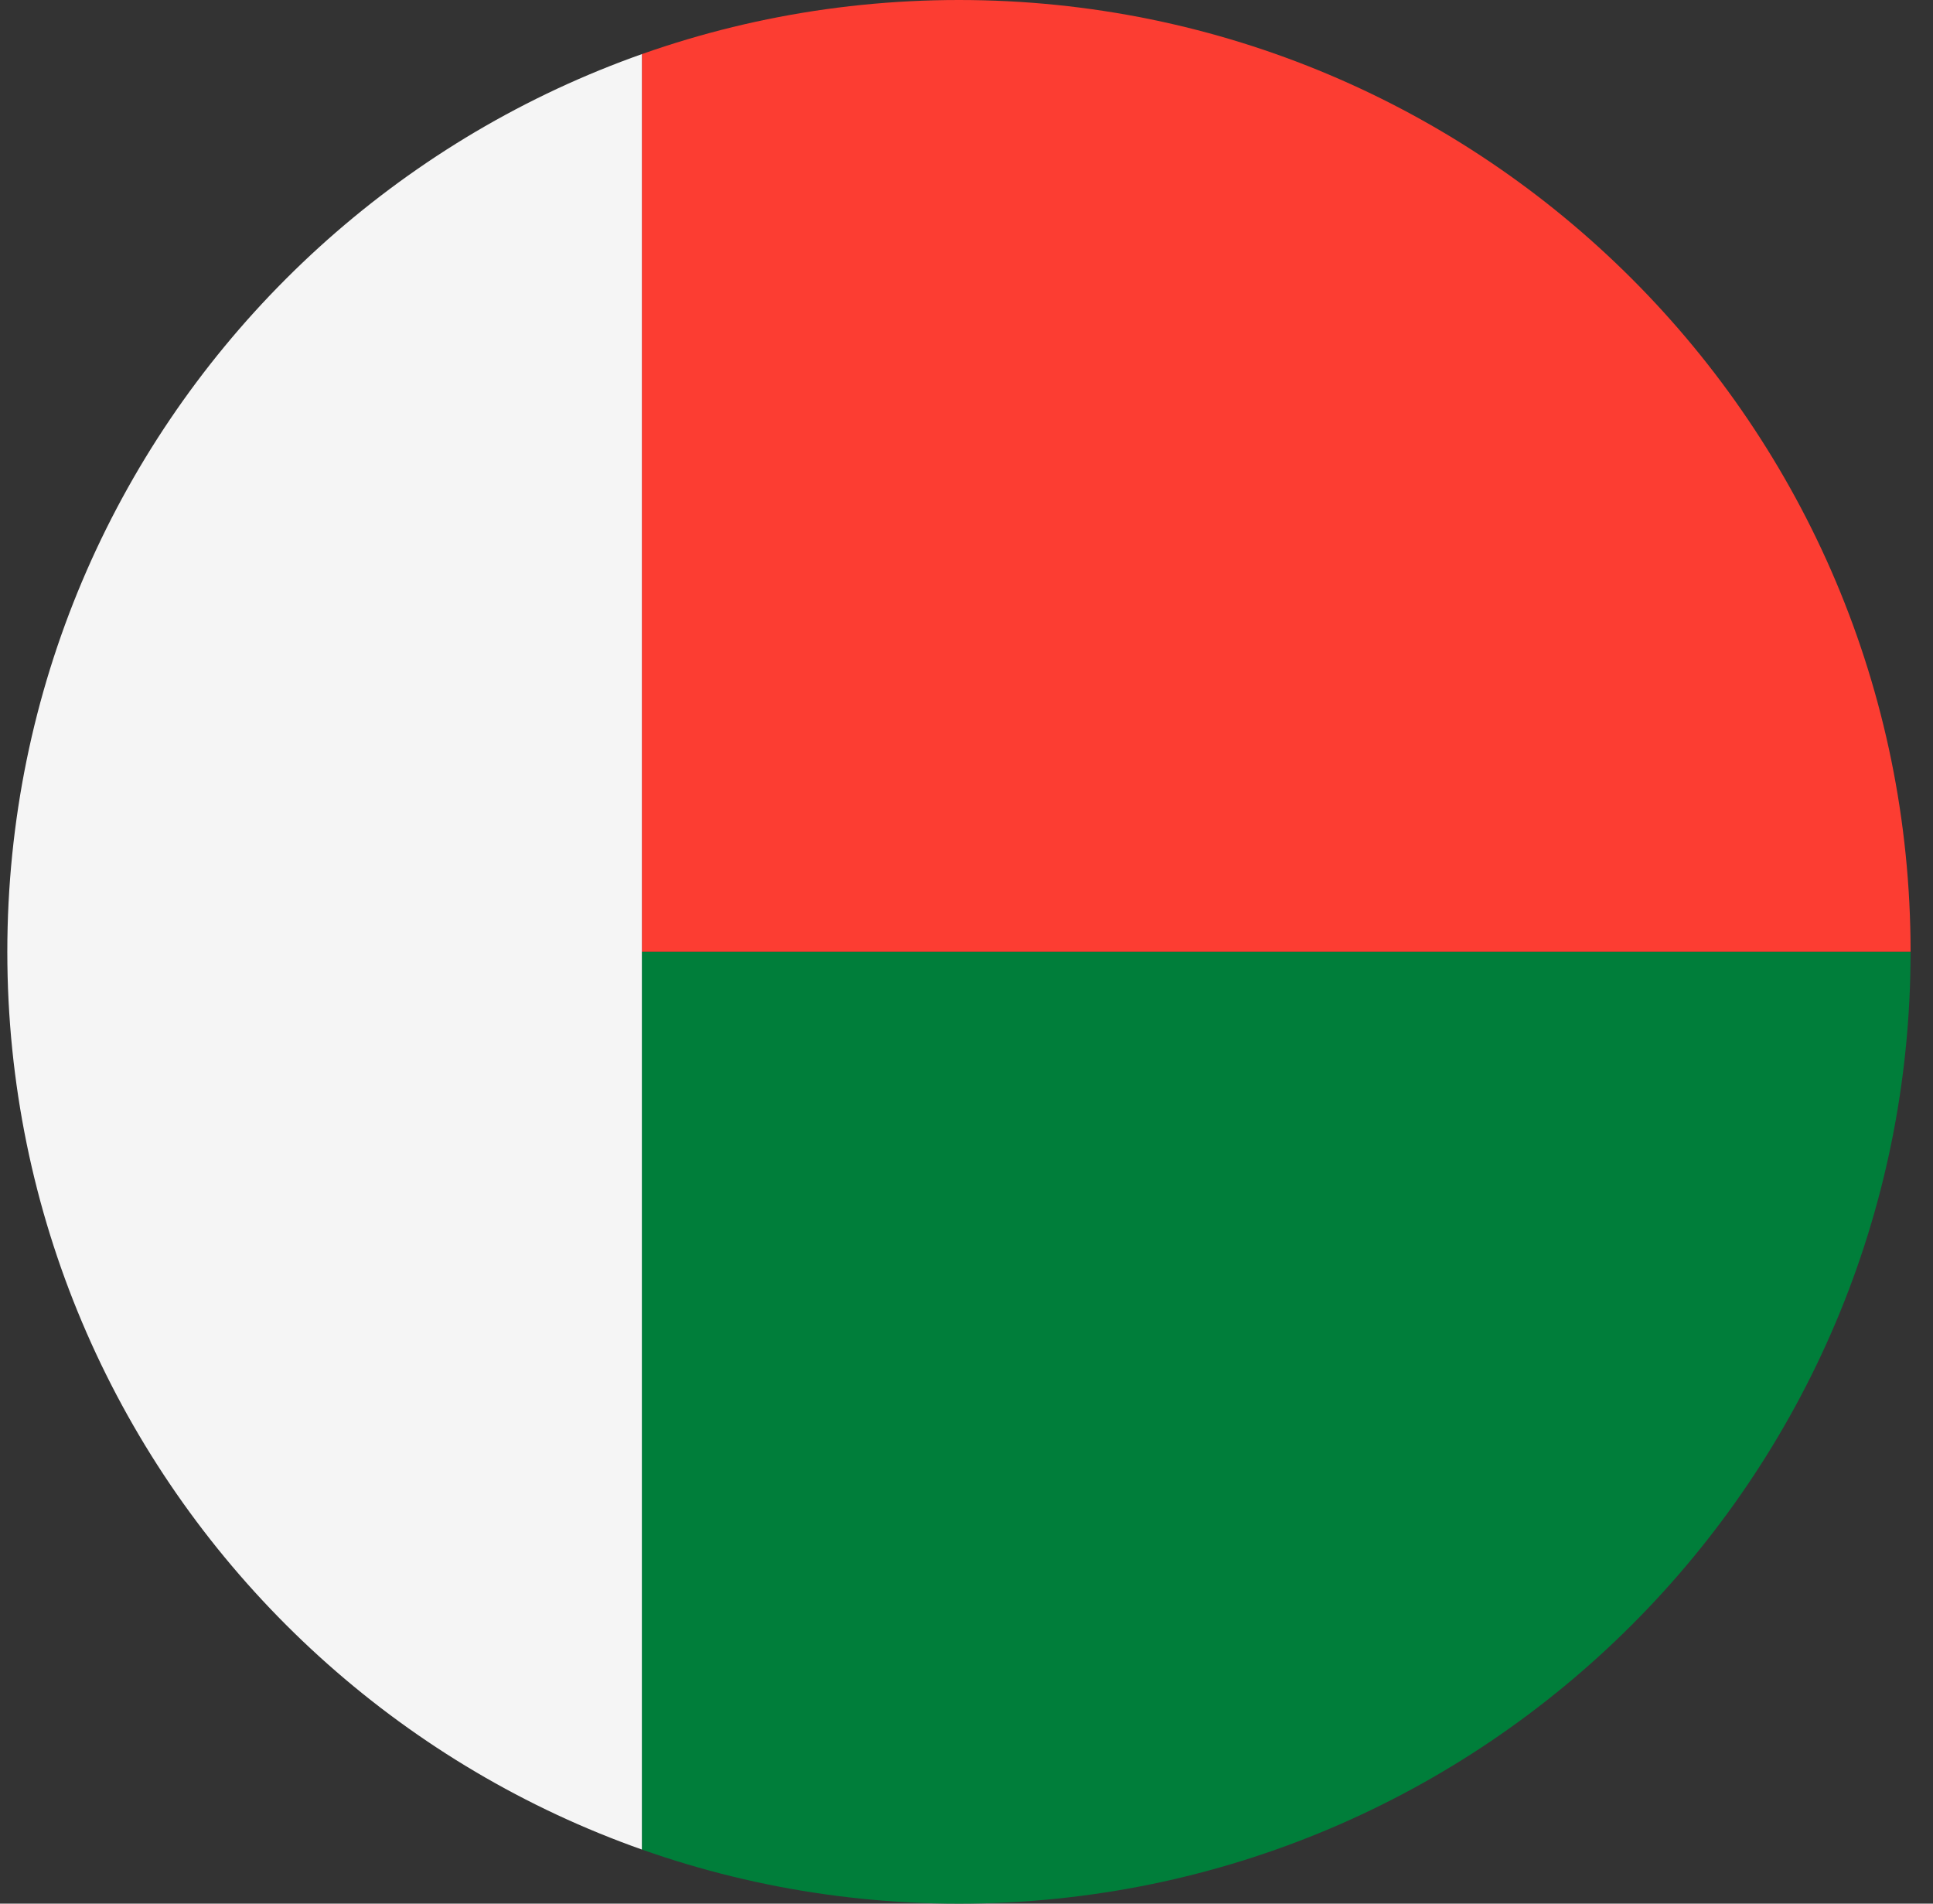 <svg width="65" height="64" viewBox="0 0 65 64" fill="none" xmlns="http://www.w3.org/2000/svg">
<rect x="0" y="0" width="65" height="64" fill="#333333" stroke="none"/>
<g id="Rounded=Madagascar (MG)">
<g clip-path="url(#clip0_2909_185438)">
<g id="Group">
<path id="Vector" fill-rule="evenodd" clip-rule="evenodd" d="M21.584 0H64.246V32H21.584V0Z" fill="#FC3D32"/>
<path id="Vector_2" fill-rule="evenodd" clip-rule="evenodd" d="M21.584 32H64.246V64H21.584V32Z" fill="#007E3A"/>
<path id="Vector_3" fill-rule="evenodd" clip-rule="evenodd" d="M0.246 0H21.584V64H0.246V0Z" fill="#F5F5F5"/>
</g>
</g>
</g>
<defs>
<clipPath id="clip0_2909_185438">
<path d="M0.246 32C0.246 14.327 14.573 0 32.246 0V0C49.919 0 64.246 14.327 64.246 32V32C64.246 49.673 49.919 64 32.246 64V64C14.573 64 0.246 49.673 0.246 32V32Z" fill="white"/>
</clipPath>
</defs>
</svg>
